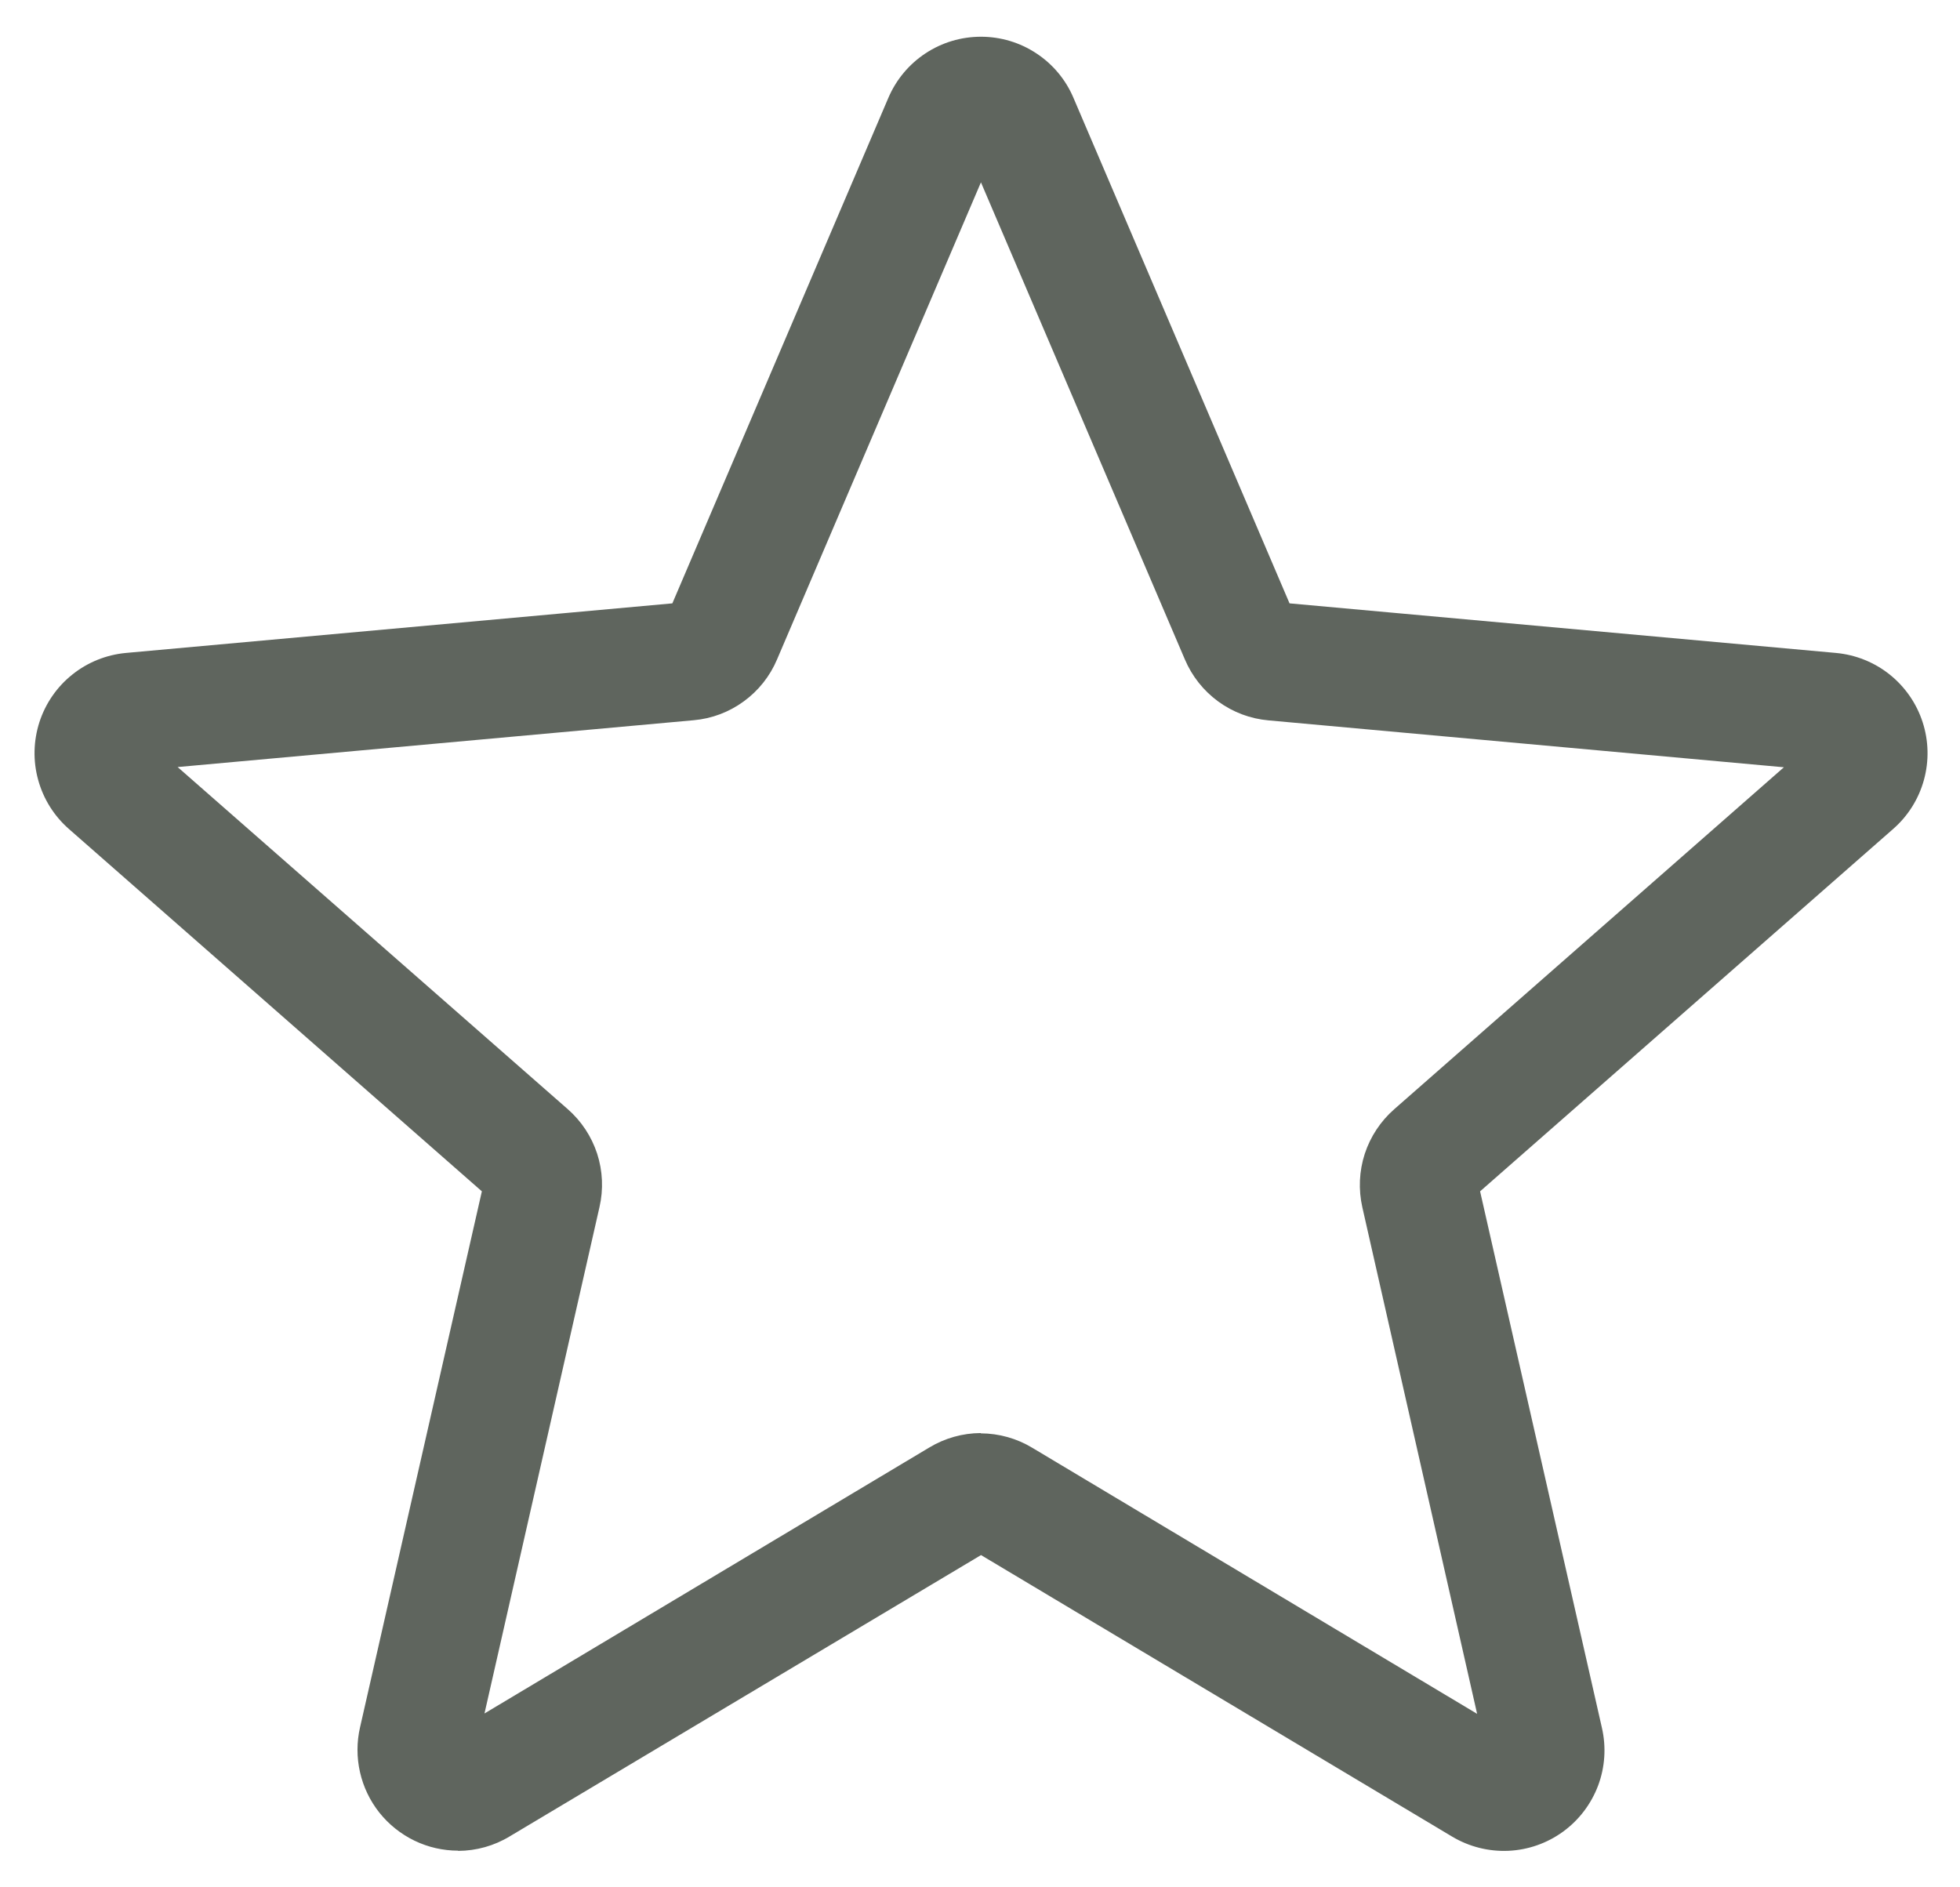 <svg width="27" height="26" viewBox="0 0 27 26" fill="none" xmlns="http://www.w3.org/2000/svg">
<path id="star (7)" d="M6.311 25.495C6.103 25.495 5.897 25.448 5.709 25.357C5.521 25.266 5.356 25.134 5.226 24.971C5.096 24.807 5.005 24.617 4.959 24.413C4.913 24.21 4.913 23.998 4.96 23.795L6.638 16.412L0.949 11.42C0.745 11.241 0.598 11.007 0.526 10.745C0.453 10.483 0.46 10.207 0.543 9.948C0.627 9.69 0.784 9.462 0.996 9.293C1.208 9.123 1.465 9.02 1.735 8.995L9.262 8.312L12.238 1.347C12.345 1.097 12.523 0.884 12.749 0.735C12.976 0.585 13.241 0.506 13.513 0.506C13.784 0.506 14.05 0.585 14.276 0.735C14.503 0.884 14.681 1.097 14.787 1.347L17.764 8.312L25.291 8.995C25.562 9.02 25.819 9.123 26.031 9.292C26.243 9.462 26.401 9.689 26.485 9.948C26.569 10.206 26.575 10.483 26.503 10.745C26.431 11.006 26.284 11.241 26.079 11.42L20.389 16.412L22.067 23.802C22.128 24.067 22.11 24.344 22.015 24.598C21.919 24.852 21.752 25.073 21.532 25.233C21.312 25.393 21.05 25.485 20.779 25.497C20.508 25.509 20.238 25.441 20.005 25.302L13.514 21.423L7.022 25.298C6.808 25.428 6.562 25.497 6.311 25.498V25.495ZM13.511 19.746C13.762 19.747 14.008 19.816 14.222 19.946L20.348 23.61L18.767 16.632C18.712 16.388 18.723 16.134 18.8 15.896C18.878 15.658 19.018 15.446 19.206 15.281L24.574 10.57L17.474 9.924C17.224 9.902 16.985 9.812 16.782 9.664C16.579 9.516 16.42 9.315 16.322 9.084L13.513 2.512L10.704 9.085C10.607 9.315 10.448 9.515 10.246 9.662C10.044 9.81 9.806 9.9 9.556 9.922L2.447 10.567L7.819 15.278C8.008 15.443 8.148 15.655 8.226 15.893C8.303 16.131 8.314 16.386 8.258 16.63L6.674 23.605L12.8 19.942C13.015 19.812 13.261 19.743 13.511 19.742V19.746ZM17.819 8.446C17.819 8.446 17.821 8.444 17.819 8.443V8.446Z" fill="#5F655E"/>
</svg>
